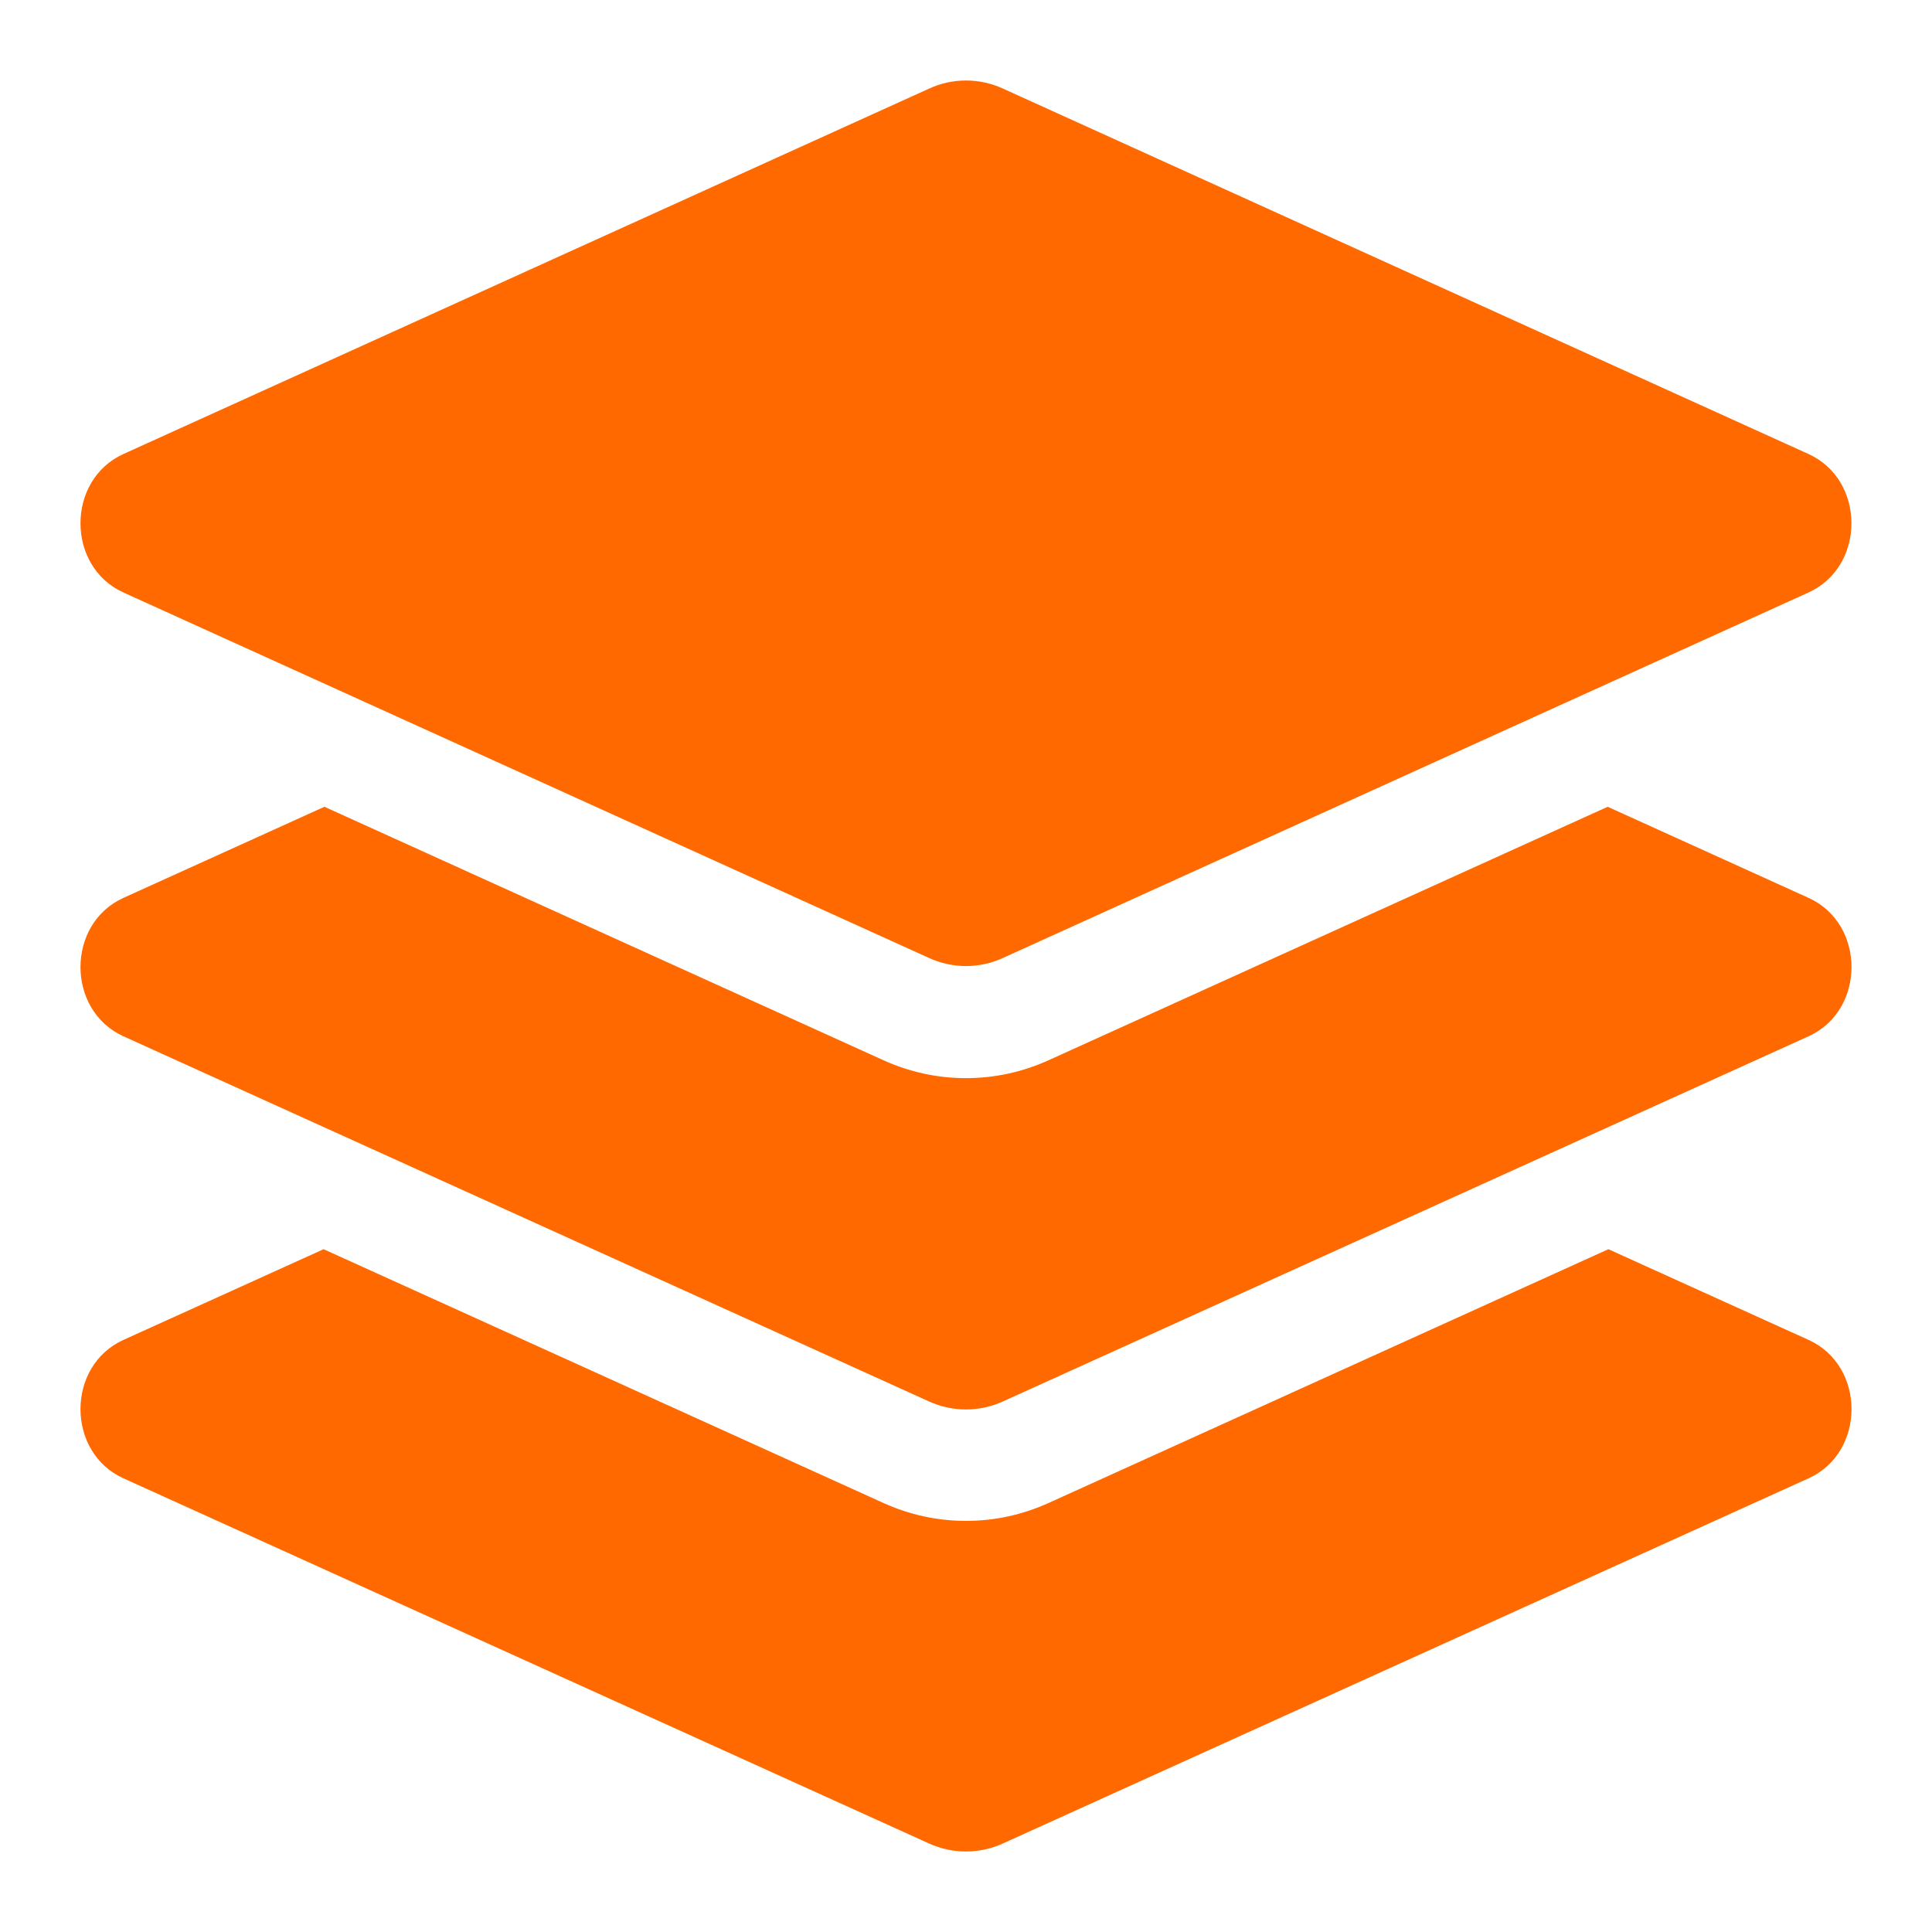 <svg width="24" height="24" viewBox="0 0 24 24" fill="none" xmlns="http://www.w3.org/2000/svg">
<path d="M1.533 7.36L11.542 11.901C11.835 12.034 12.165 12.034 12.457 11.901L22.466 7.36C23.177 7.038 23.177 5.963 22.466 5.64L12.458 1.1C12.314 1.034 12.158 1 12 1C11.842 1 11.686 1.034 11.543 1.1L1.533 5.64C0.822 5.963 0.822 7.038 1.533 7.36ZM22.467 11.154L19.971 10.022L13.025 13.171C12.7 13.318 12.355 13.393 12 13.393C11.645 13.393 11.3 13.318 10.975 13.171L4.03 10.022L1.533 11.154C0.822 11.476 0.822 12.55 1.533 12.873L11.542 17.41C11.835 17.542 12.165 17.542 12.457 17.41L22.467 12.873C23.178 12.55 23.178 11.476 22.467 11.154ZM22.467 16.645L19.98 15.518L13.025 18.671C12.7 18.818 12.355 18.893 12 18.893C11.645 18.893 11.3 18.818 10.975 18.671L4.02 15.518L1.533 16.645C0.822 16.967 0.822 18.042 1.533 18.364L11.542 22.901C11.835 23.033 12.165 23.033 12.457 22.901L22.467 18.364C23.178 18.042 23.178 16.967 22.467 16.645Z" fill="#FF6900"/>
</svg>
